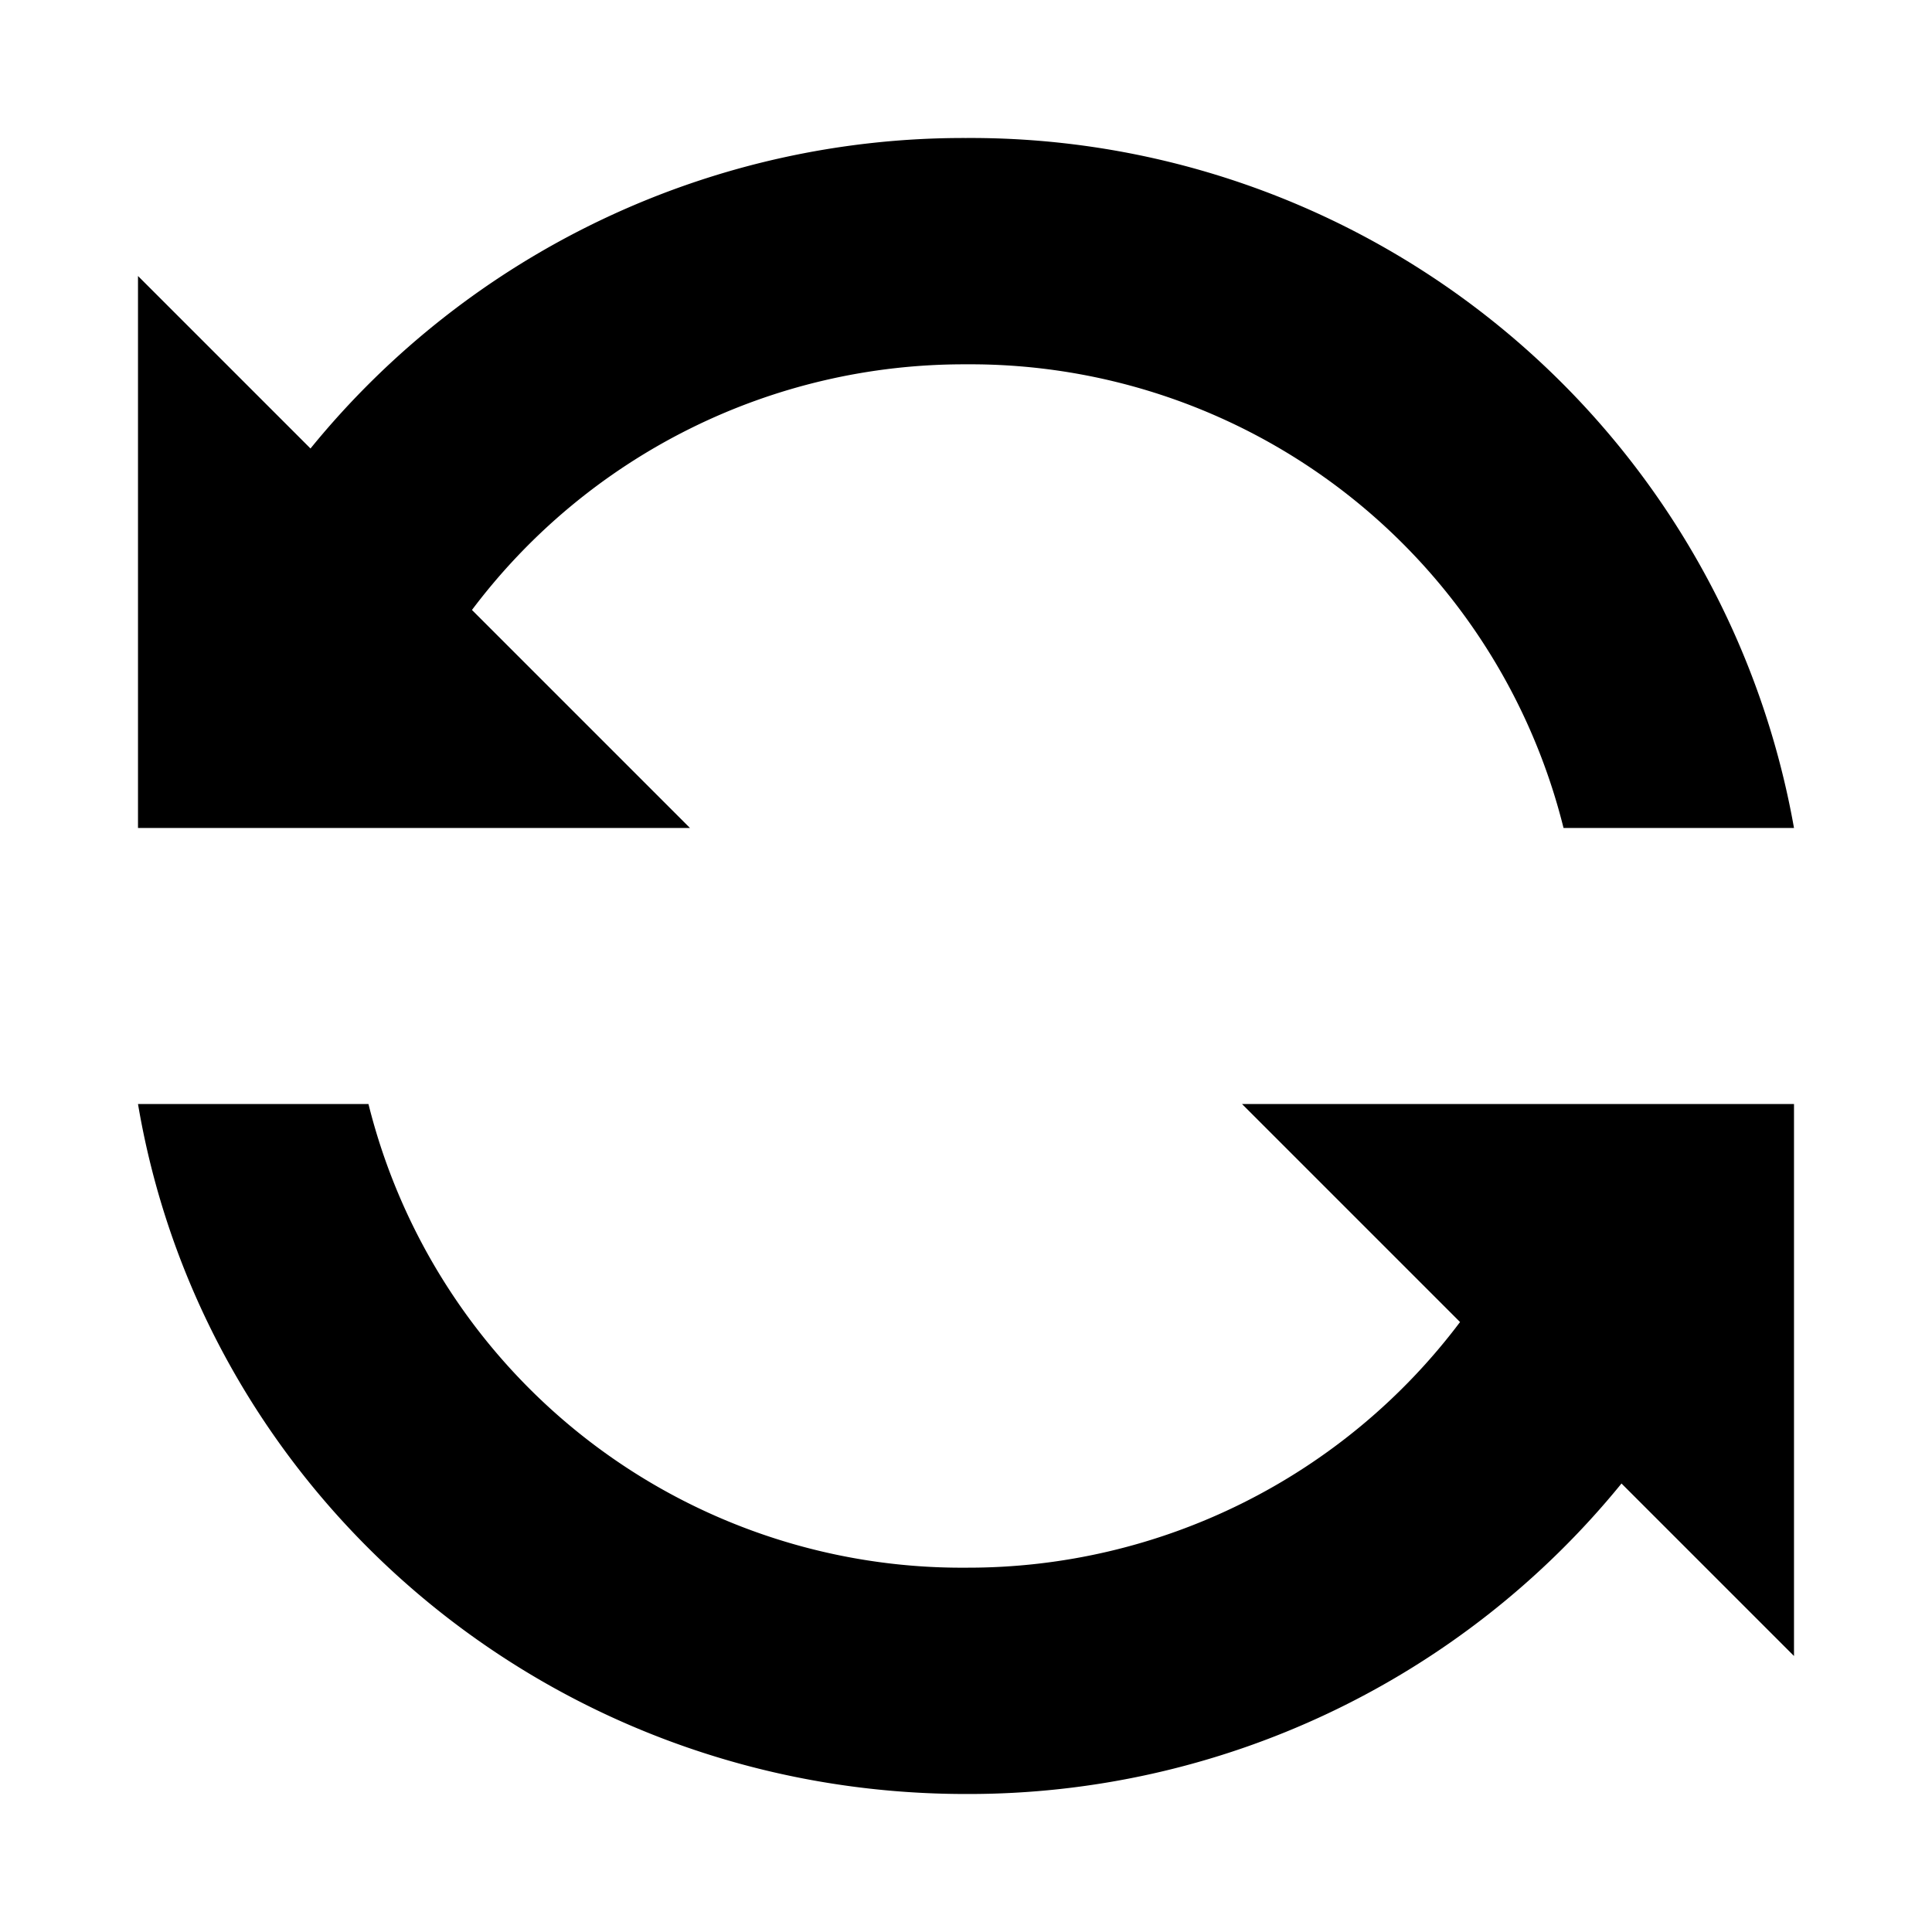 <svg aria-hidden="true" class="svg-icon iconSyncSm" width="14" height="14"><path d="M10.58 9.58A4.46 4.46 0 0 1 7 11.36 4.43 4.43 0 0 1 2.67 8H1c.48 2.84 2.98 5 6 5a6.1 6.1 0 0 0 4.75-2.25L13 12V8H9l1.58 1.58zM3.42 4.42A4.46 4.46 0 0 1 7 2.64 4.43 4.43 0 0 1 11.33 6H13a6.06 6.06 0 0 0-6-5 6.1 6.1 0 0 0-4.75 2.25L1 2v4h4L3.42 4.42z"/></svg>